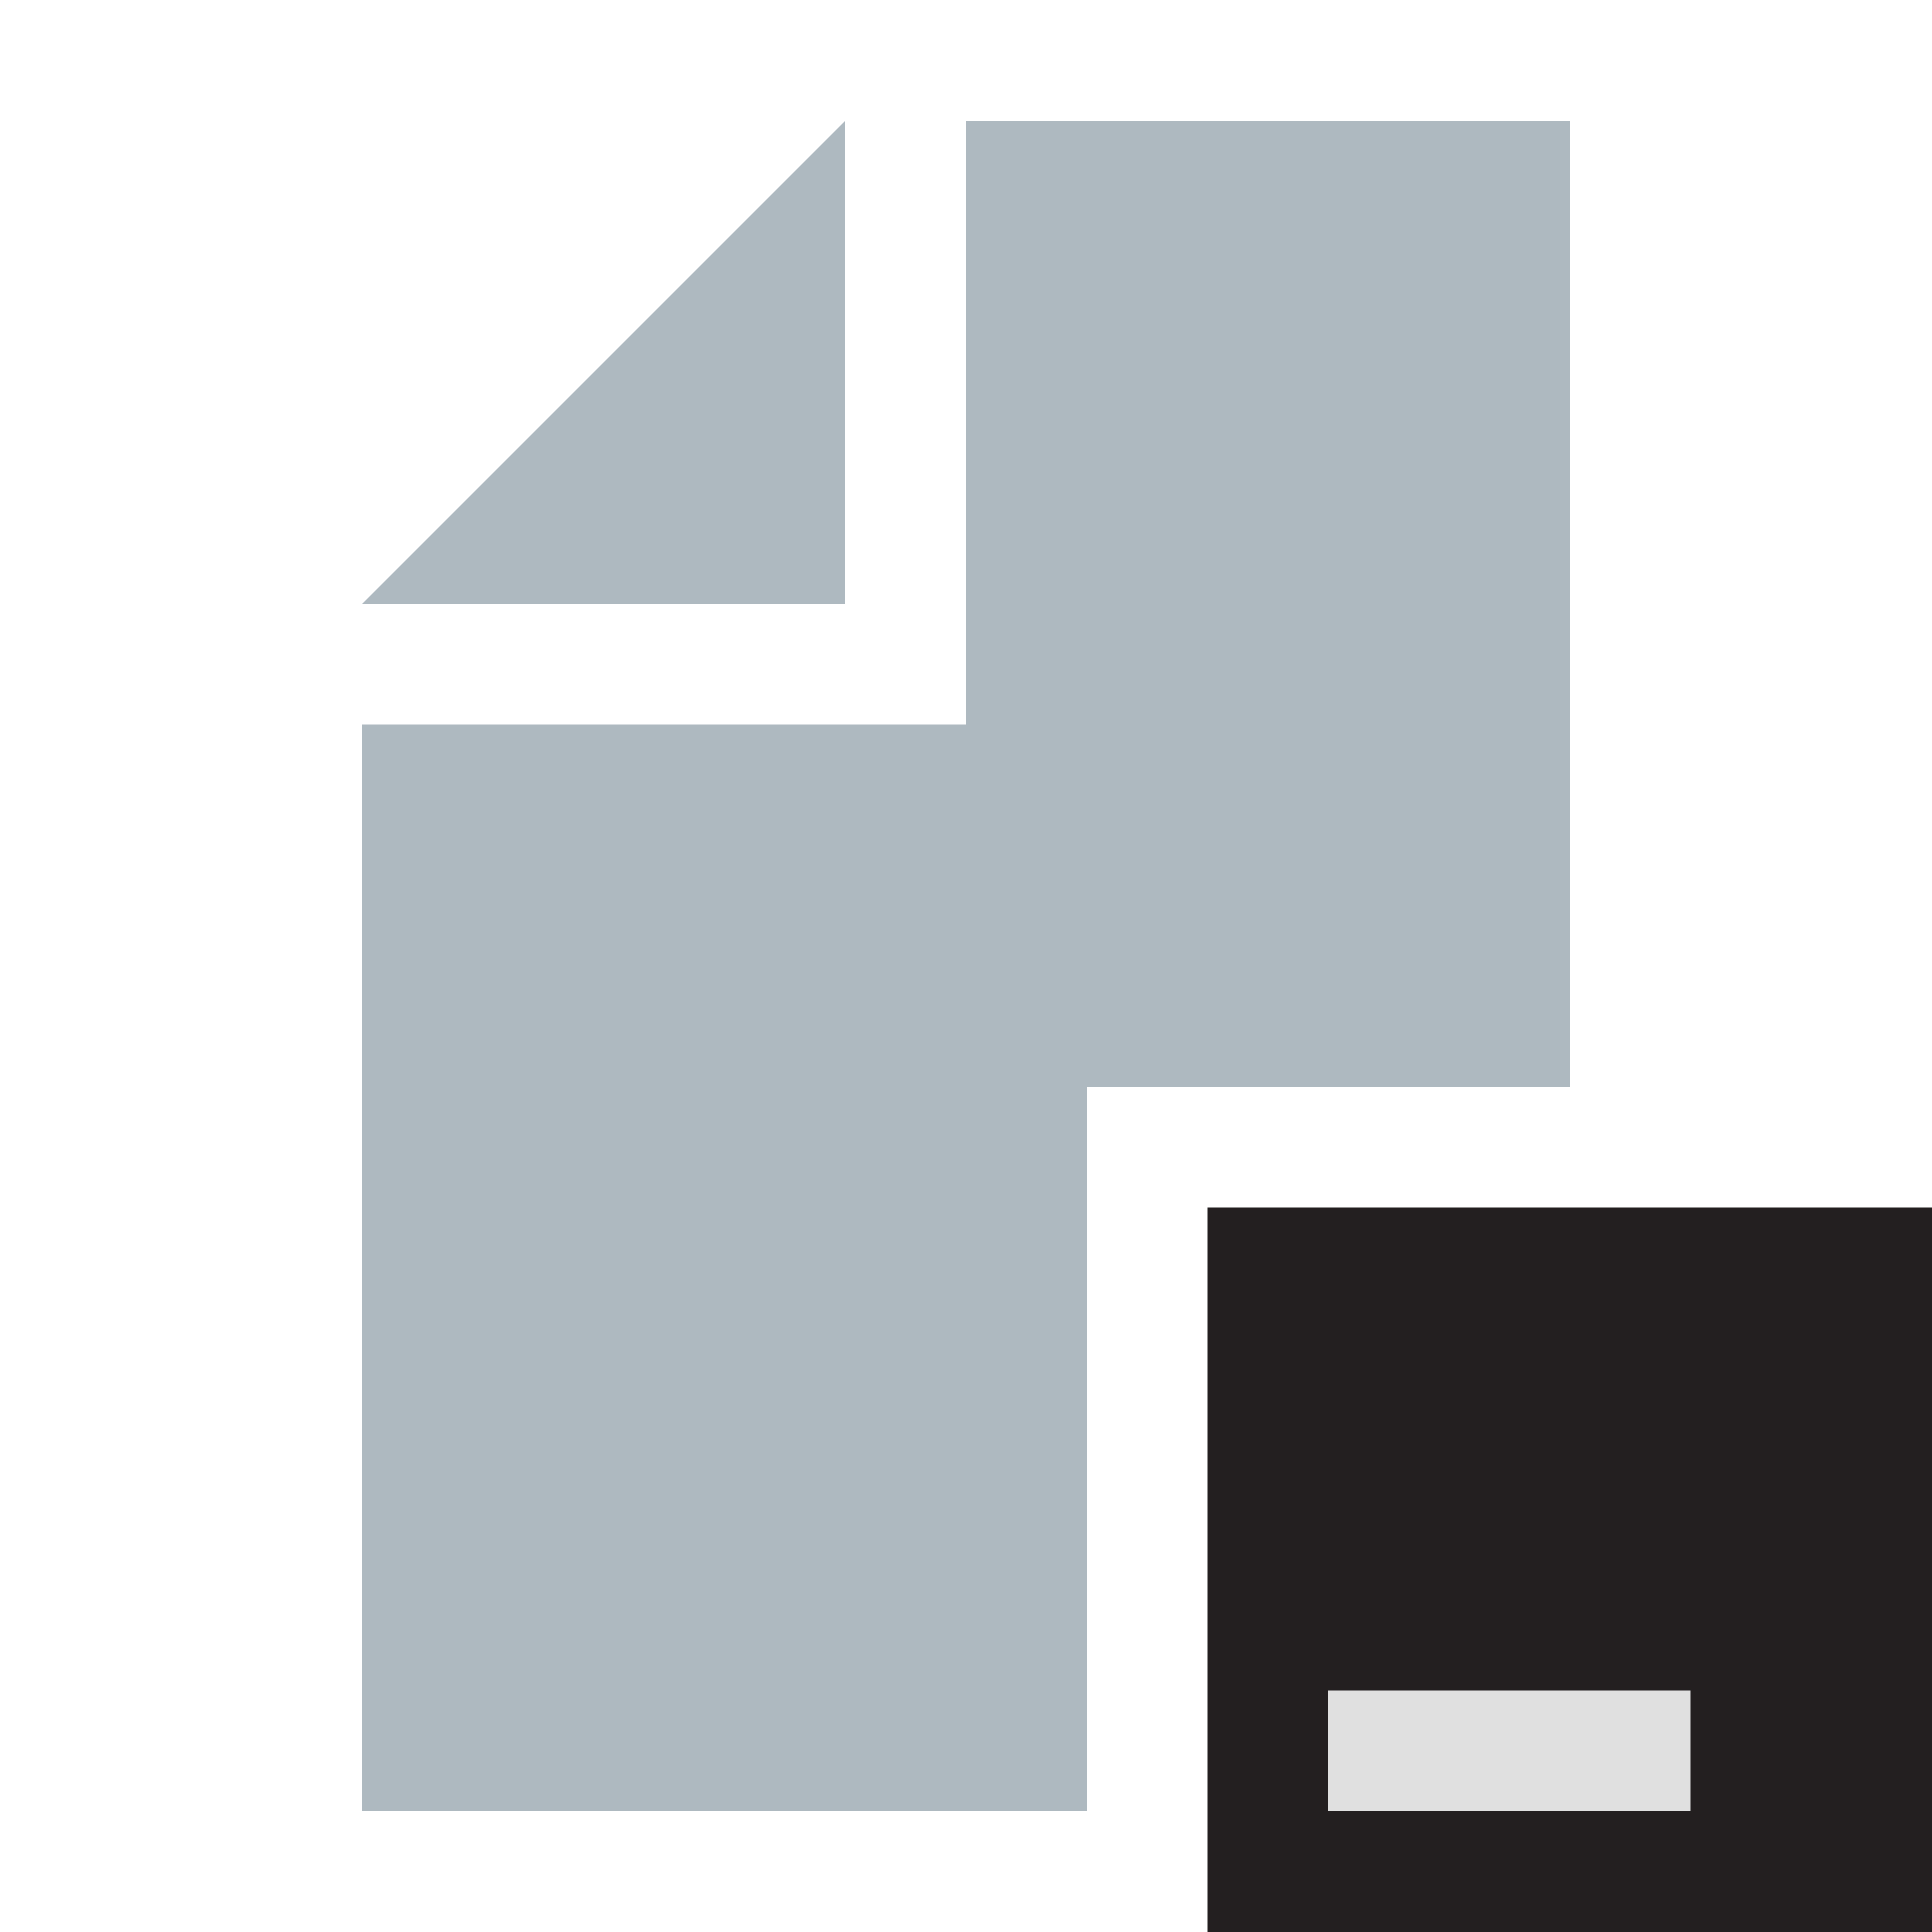 <!-- Copyright 2000-2021 JetBrains s.r.o. and contributors. Use of this source code is governed by the Apache 2.0 license that can be found in the LICENSE file. -->
<svg xmlns="http://www.w3.org/2000/svg" width="16" height="16" viewBox="0 0 16 16">
  <g fill="none" fill-rule="evenodd">
    <polygon fill="#231F20" points="10 16 16 16 16 10 10 10"/>
    <polygon fill="#E0E0E0" points="11 15 14 15 14 14 11 14"/>
    <polygon fill="#9AA7B0" fill-opacity=".8" points="7 1 3 5 7 5"/>
    <polygon fill="#9AA7B0" fill-opacity=".8" points="8 1 8 5 8 6 7 6 3 6 3 15 9 15 9 9 13 9 13 1"/>
  </g>
</svg>
